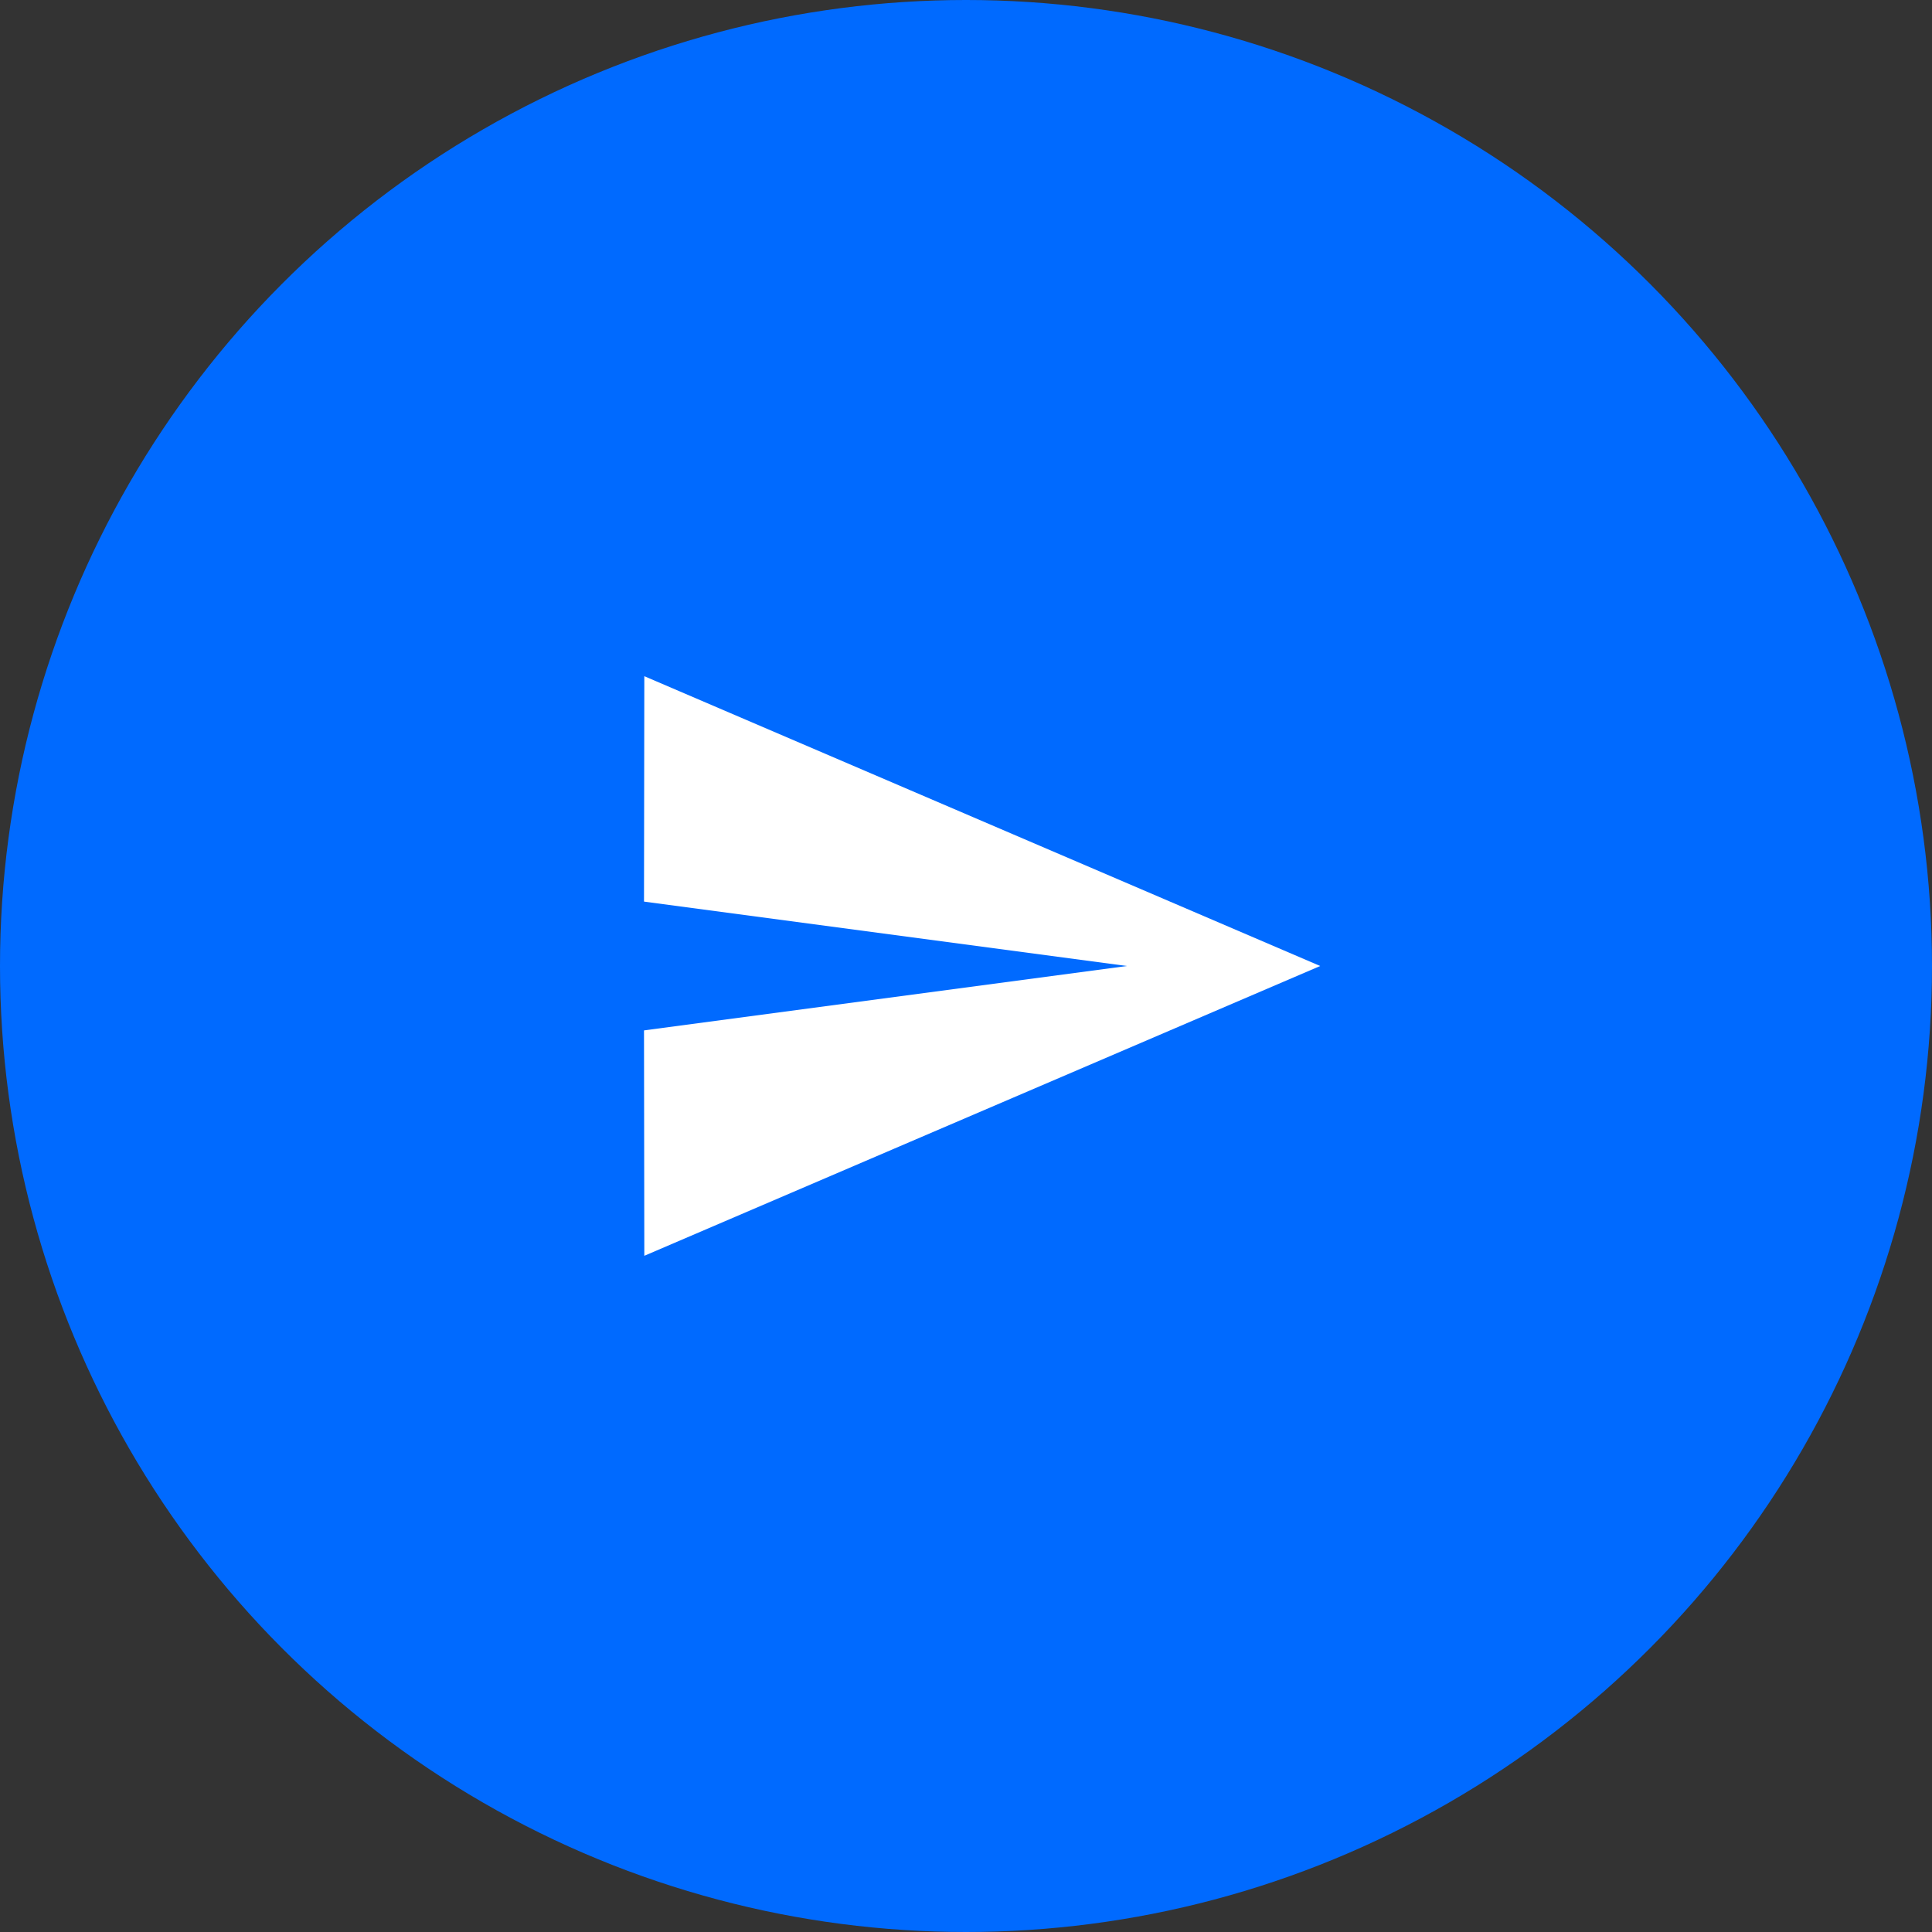 <svg width="80" height="80" viewBox="0 0 80 80" fill="none" xmlns="http://www.w3.org/2000/svg"><rect x="0" y="0" width="80" height="80" fill="#333333" stroke="none"/><circle cx="40" cy="40" r="40" fill="#006AFF"/><path d="M26.68 52l27.987-12L26.68 28l-.013 9.333 20 2.667-20 2.667L26.68 52z" fill="#fff"/></svg>